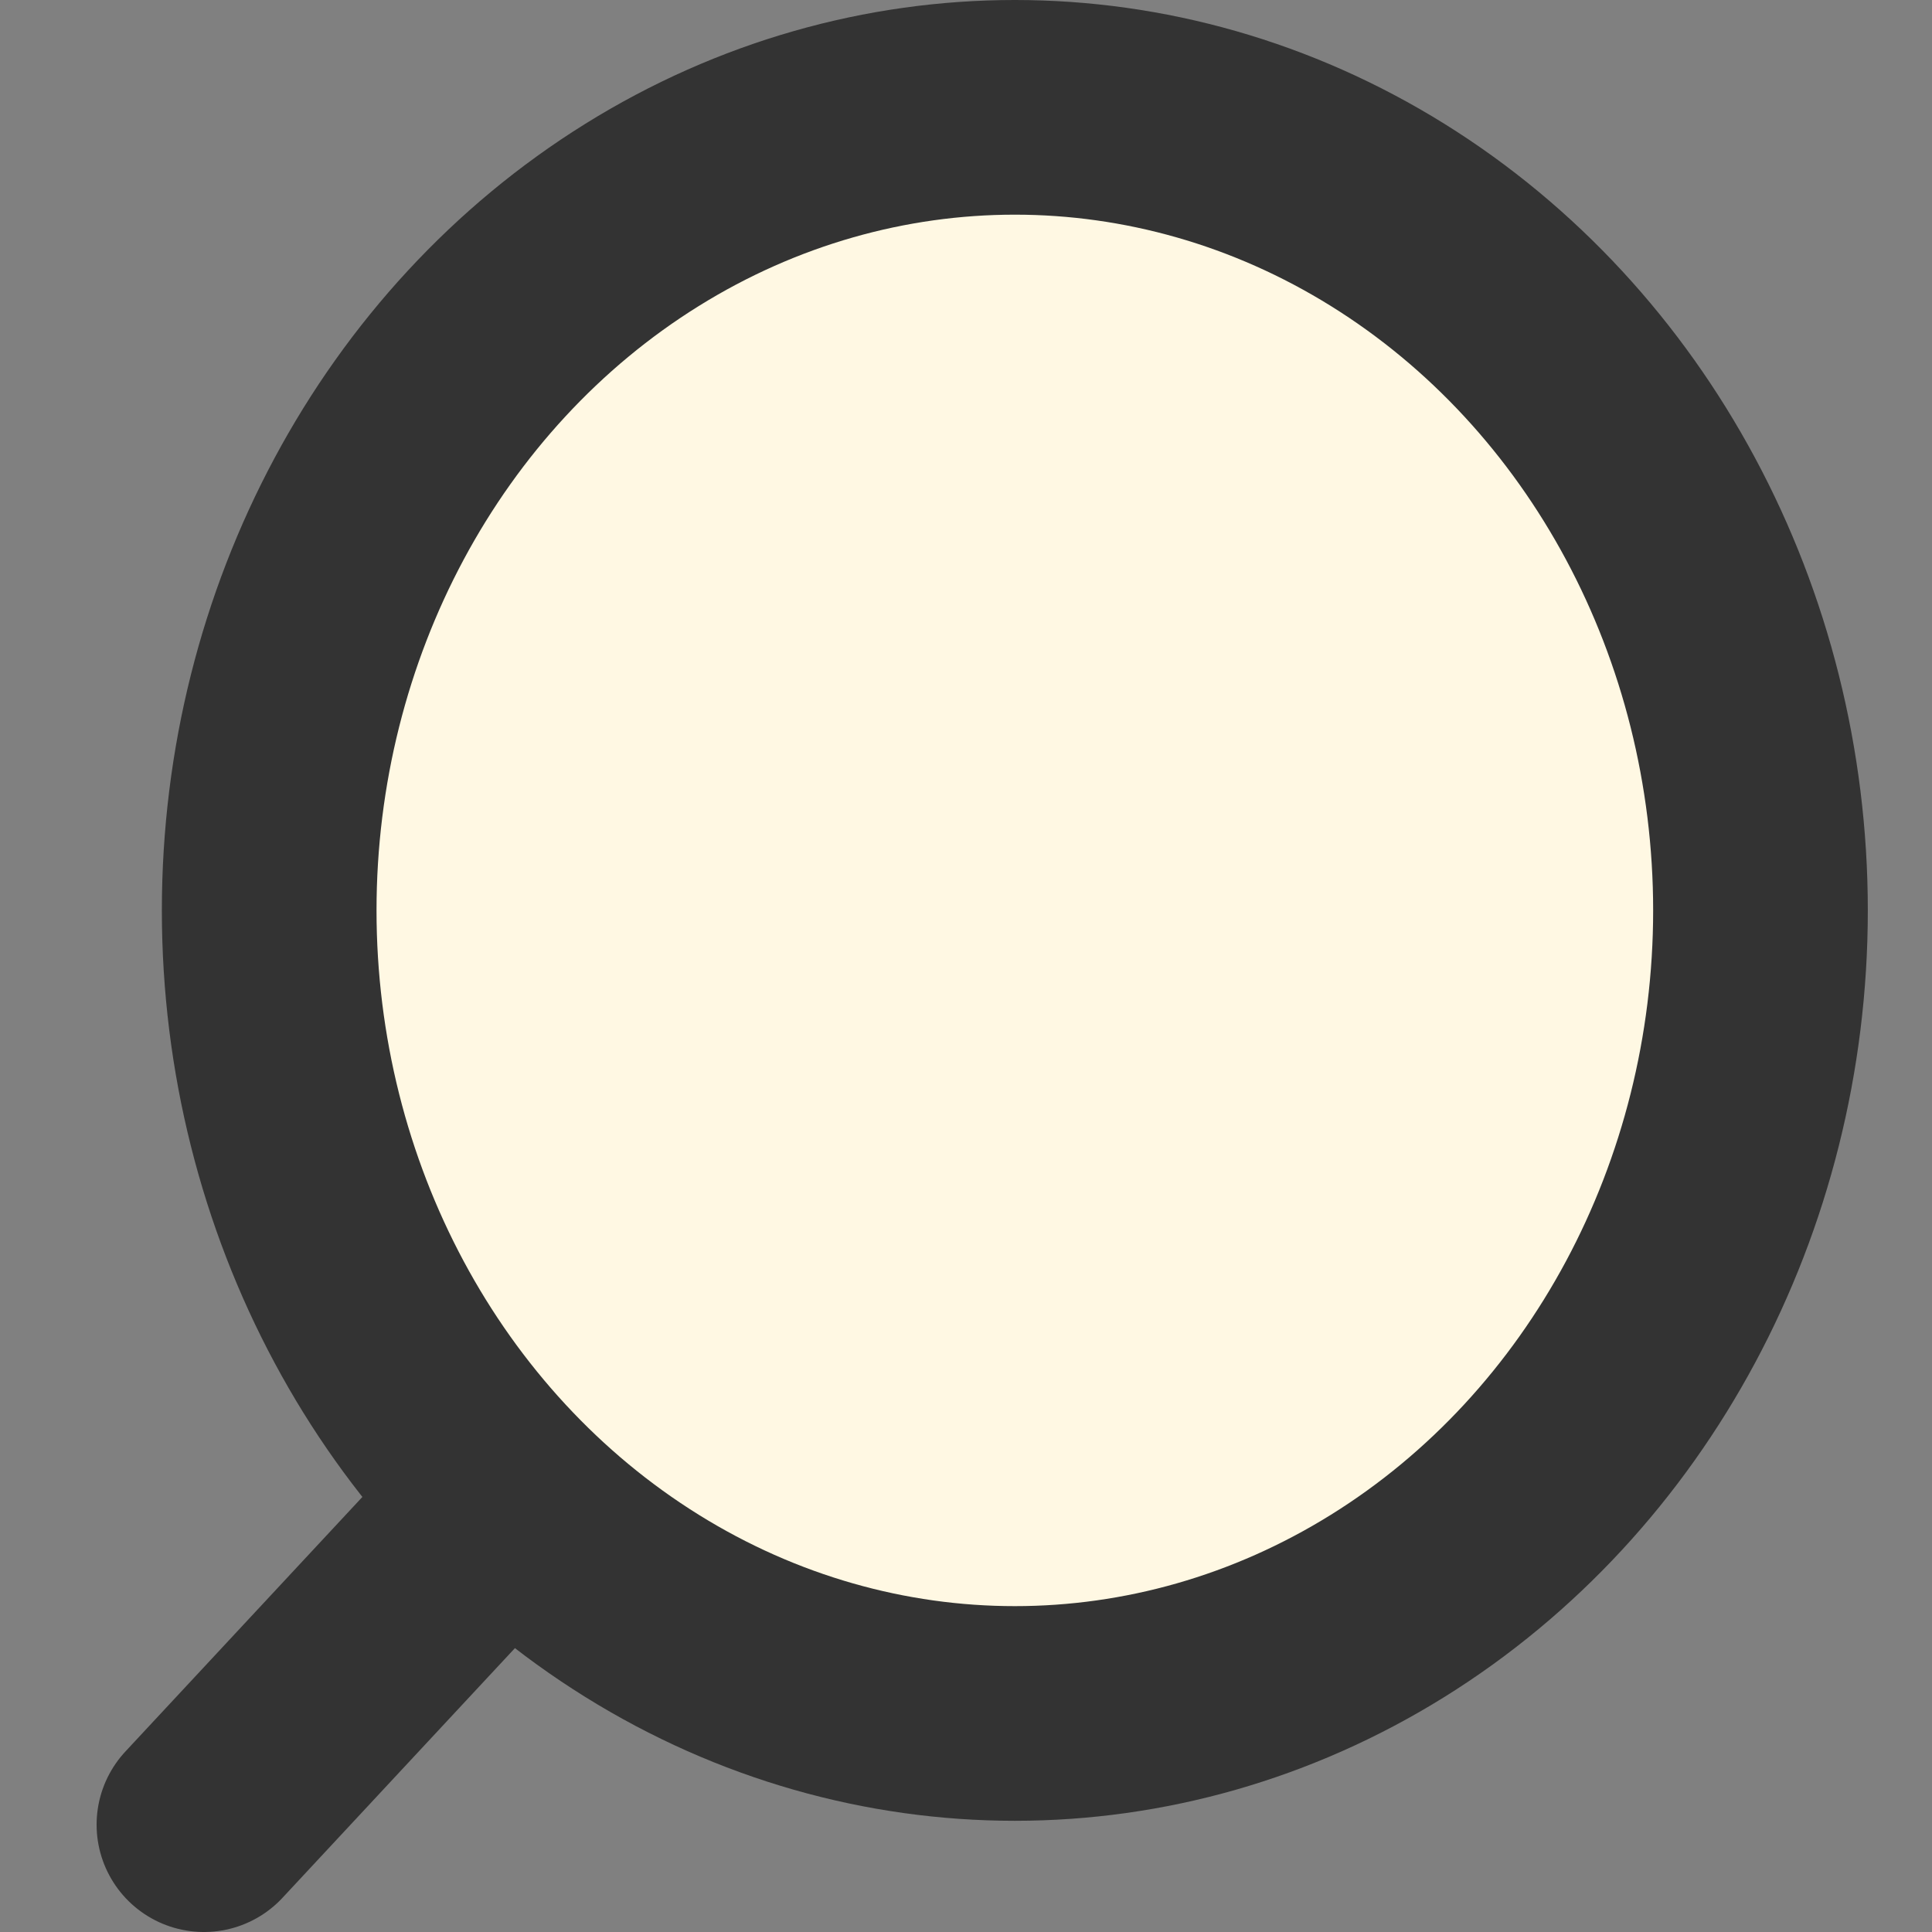 <svg width="18" height="18" viewBox="0 0 18 18" fill="none" xmlns="http://www.w3.org/2000/svg">
<rect x="0" y="0" width="18" height="18" fill="#808080" stroke="none"/>
<ellipse rx="6.947" ry="7.482" transform="matrix(-1 0 0 1 9.455 8.482)" fill="#FFF8E3" stroke="#333333" stroke-width="2" stroke-linecap="round" stroke-linejoin="round"/>
<path fill-rule="evenodd" clip-rule="evenodd" d="M4.624 14.074L1.9 17L4.624 14.074Z" fill="#FFF8E3"/>
<path d="M4.624 14.074L1.9 17" stroke="#333333" stroke-width="2" stroke-linecap="round" stroke-linejoin="round"/>
</svg>
